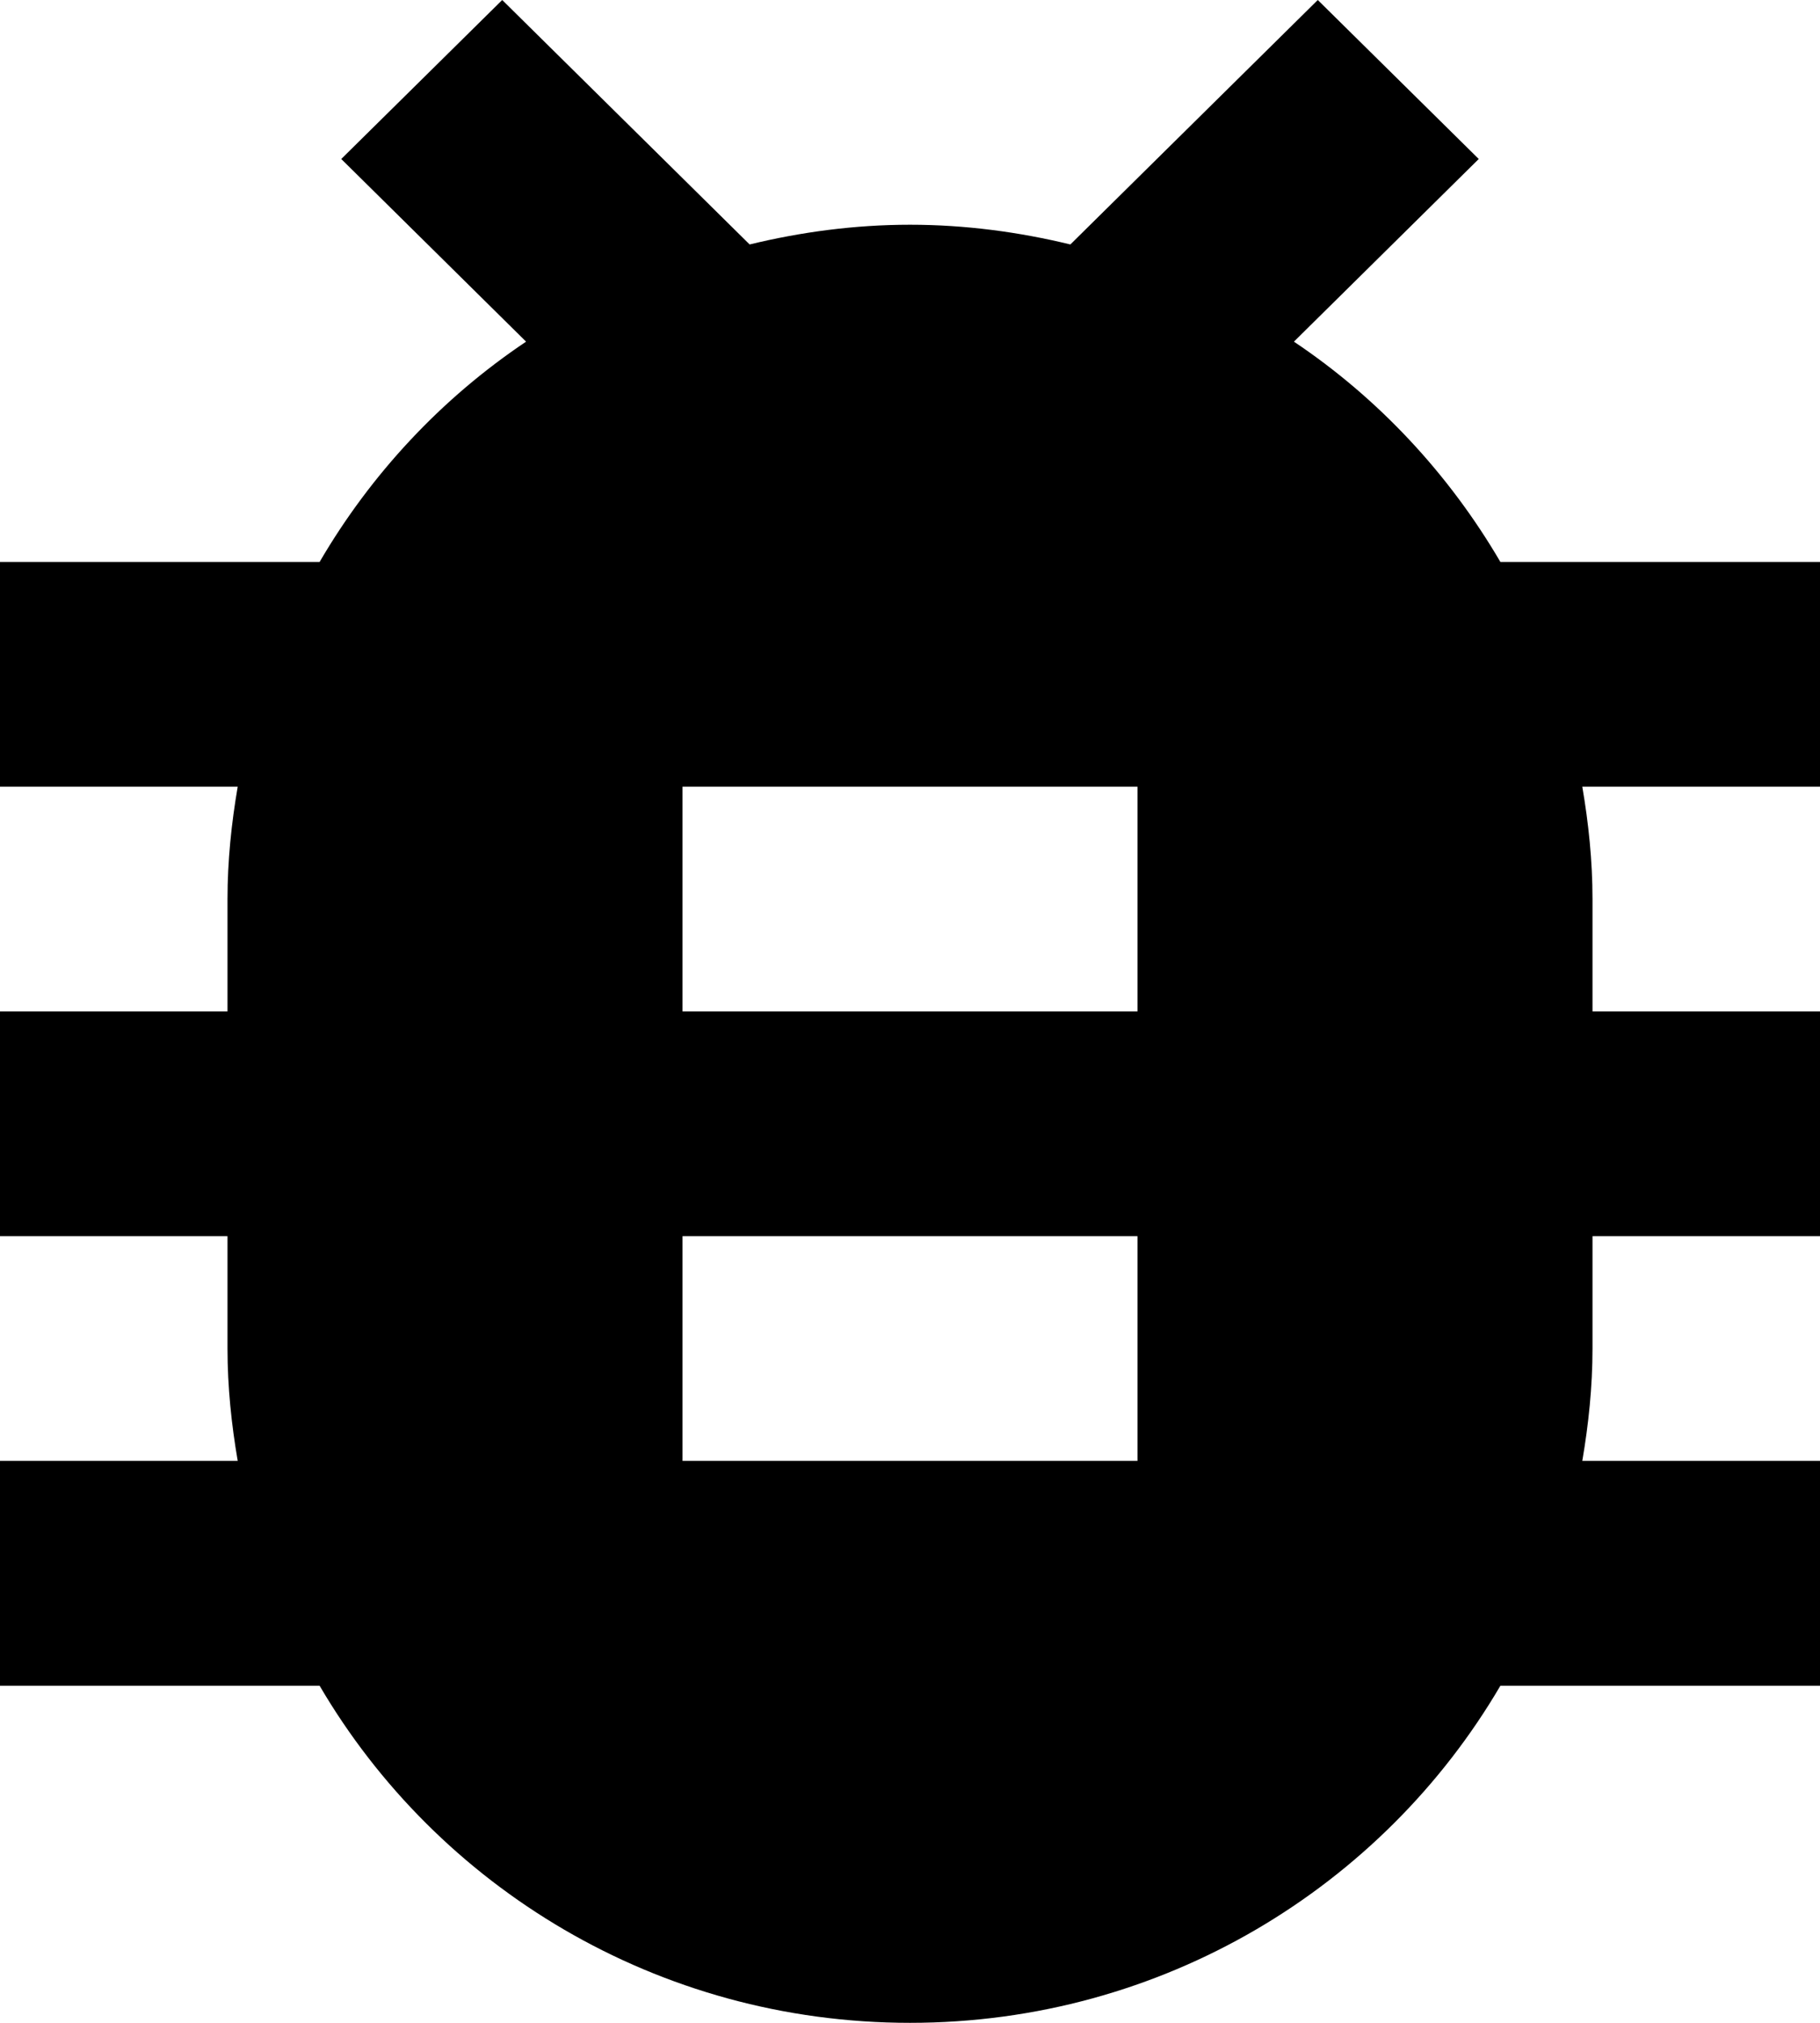 ﻿<?xml version="1.0" encoding="utf-8"?>
<svg version="1.1" xmlns:xlink="http://www.w3.org/1999/xlink" width="18px" height="20px" xmlns="http://www.w3.org/2000/svg">
  <g transform="matrix(1 0 0 1 -18 -132 )">
    <path d="M 18 7.778  L 18 5.556  L 14.839 5.556  C 14.332 4.689  13.635 3.939  12.797 3.378  L 14.625 1.572  L 13.033 0  L 10.586 2.417  C 10.08 2.294  9.546 2.222  9 2.222  C 8.454 2.222  7.92 2.294  7.414 2.417  L 4.967 0  L 3.375 1.572  L 5.203 3.378  C 4.365 3.939  3.667 4.689  3.161 5.556  L 0 5.556  L 0 7.778  L 2.351 7.778  C 2.289 8.139  2.25 8.511  2.25 8.889  L 2.25 10  L 0 10  L 0 12.222  L 2.25 12.222  L 2.25 13.333  C 2.25 13.711  2.289 14.083  2.351 14.444  L 0 14.444  L 0 16.667  L 3.161 16.667  C 4.326 18.656  6.503 20  9 20  C 11.498 20  13.674 18.656  14.839 16.667  L 18 16.667  L 18 14.444  L 15.649 14.444  C 15.711 14.083  15.75 13.711  15.75 13.333  L 15.75 12.222  L 18 12.222  L 18 10  L 15.75 10  L 15.75 8.889  C 15.75 8.511  15.711 8.139  15.649 7.778  L 18 7.778  Z M 11.25 12.222  L 11.25 14.444  L 6.75 14.444  L 6.75 12.222  L 11.25 12.222  Z M 11.25 7.778  L 11.25 10  L 6.75 10  L 6.75 7.778  L 11.25 7.778  Z " fill-rule="nonzero" fill="#000000" stroke="none" transform="matrix(1 0 0 1 18 132 )" />
  </g>
</svg>